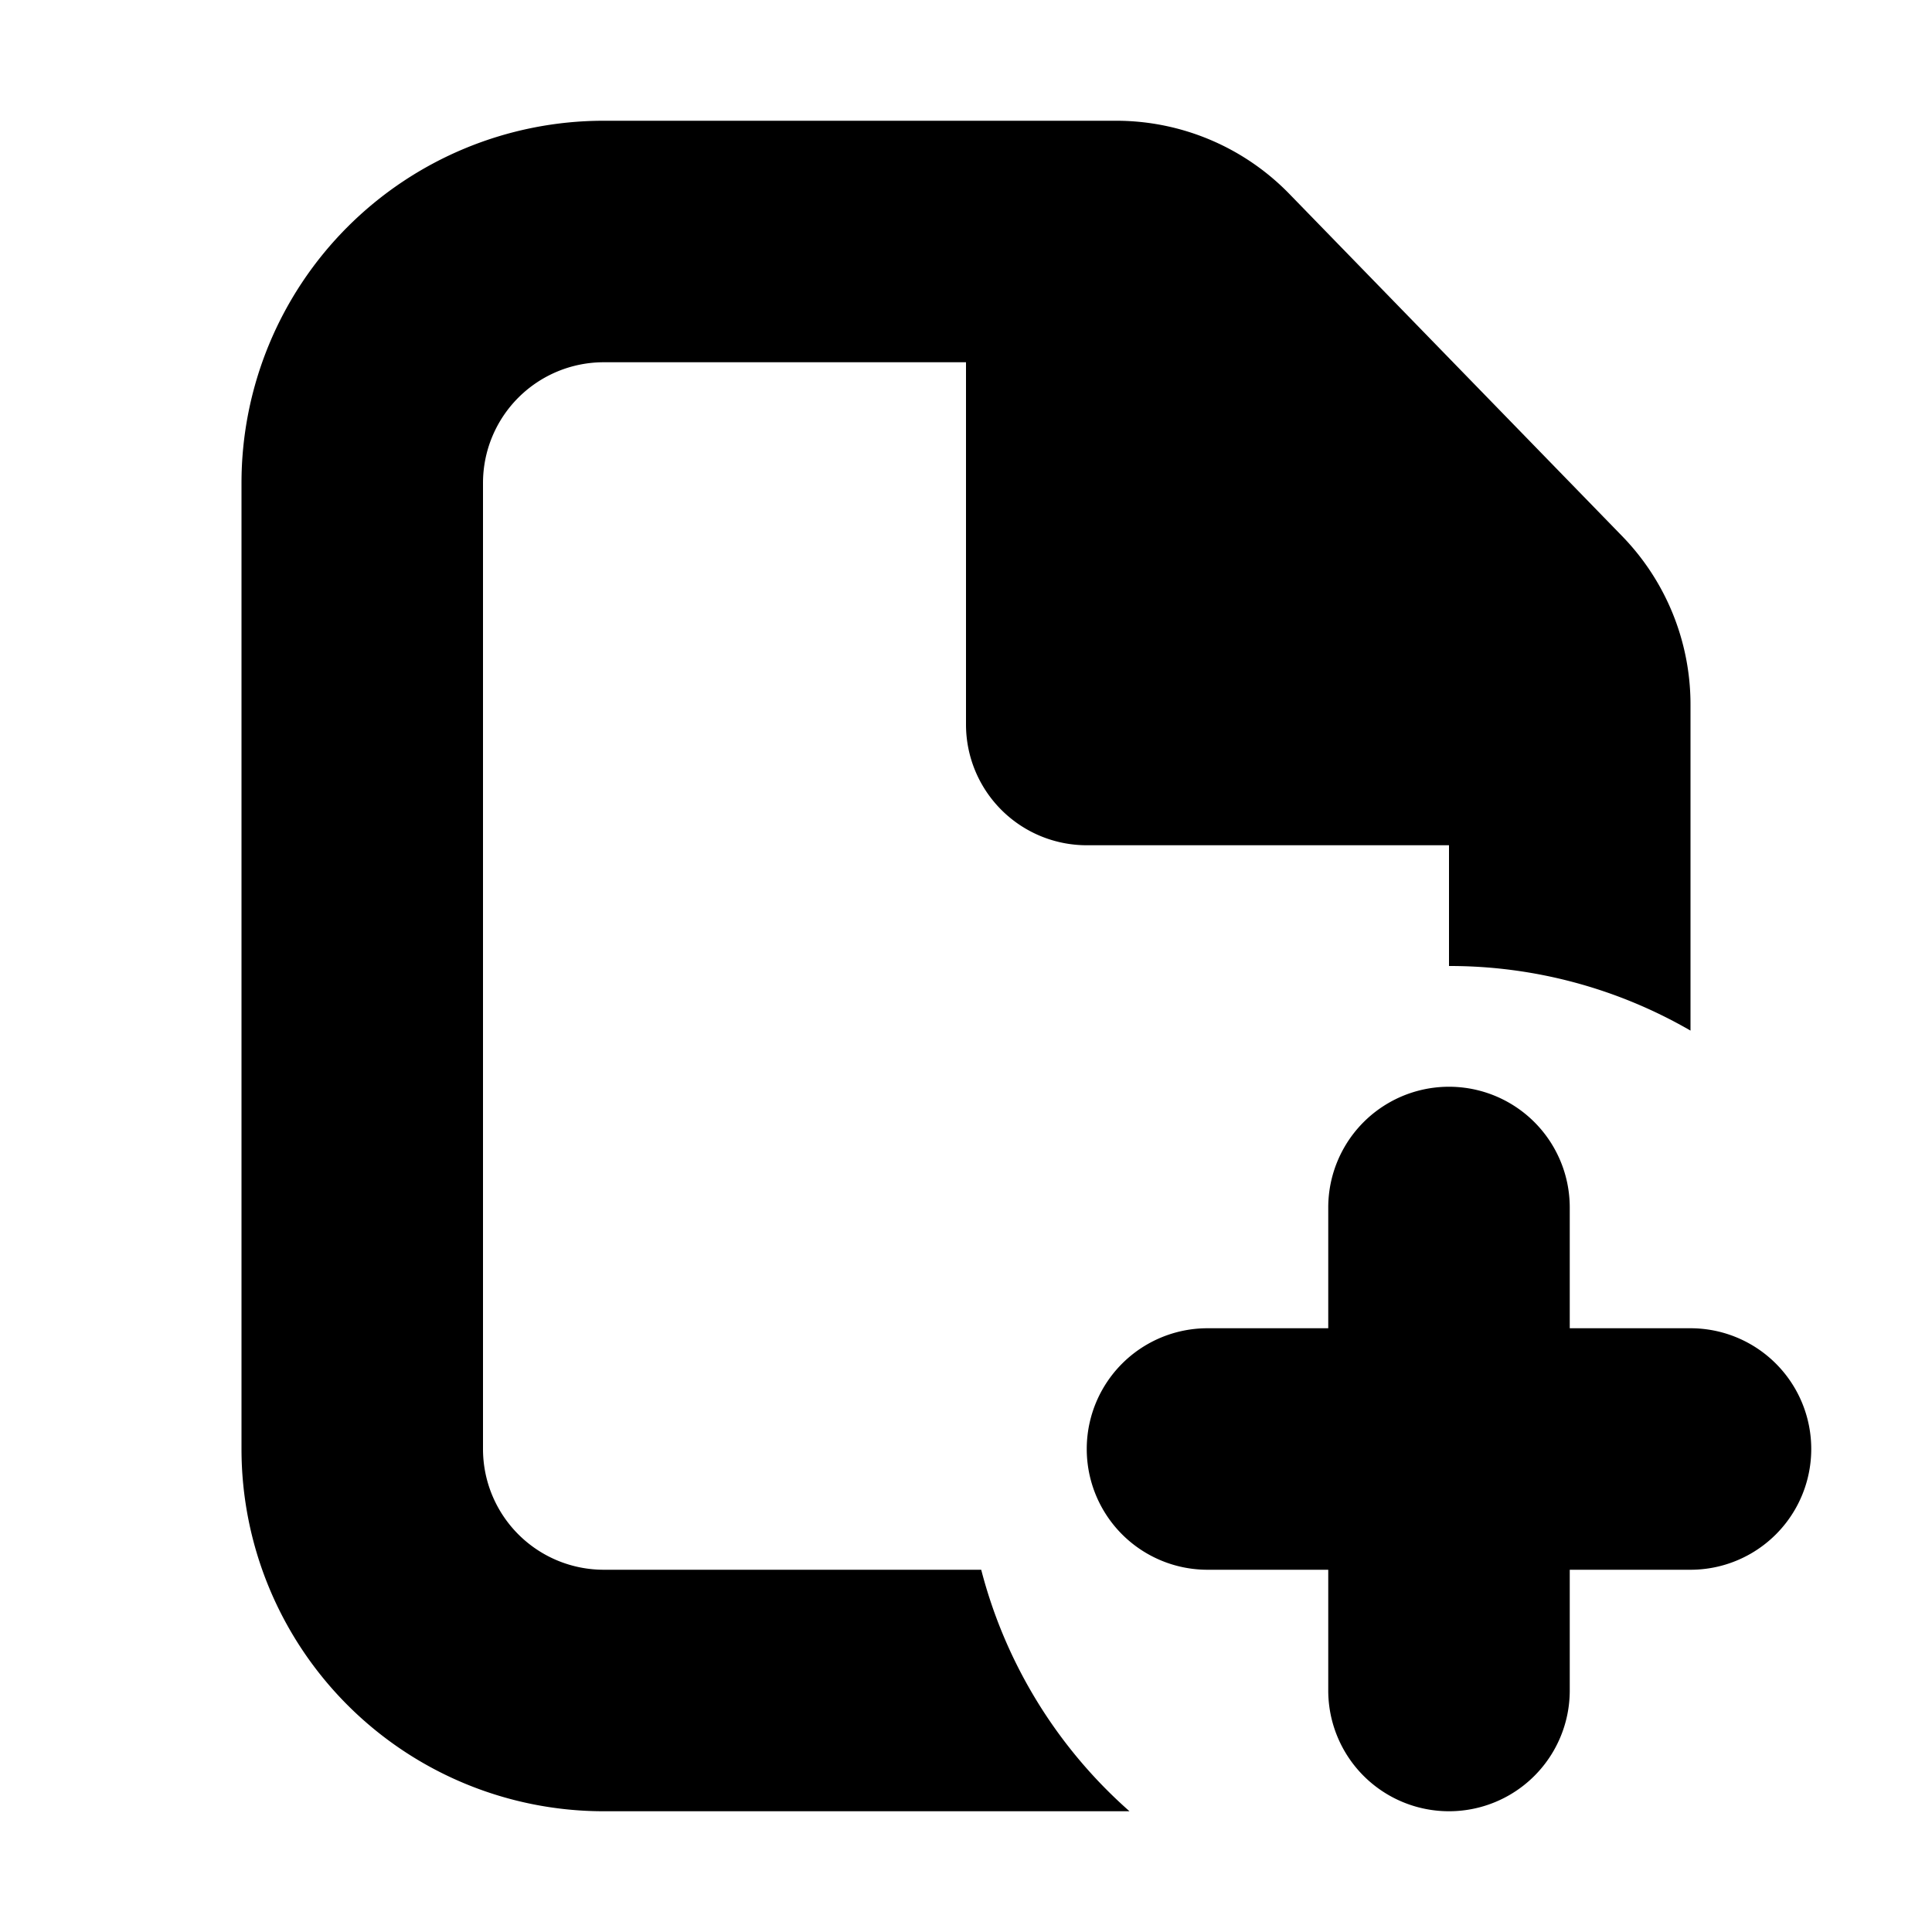 <svg xmlns="http://www.w3.org/2000/svg" viewBox="0 0 16 16" id="doc-new"><path d="M11 11v-1a1 1 0 0 1 2 0v1h1a1 1 0 0 1 0 2h-1v1a1 1 0 0 1-2 0v-1h-1a1 1 0 0 1 0-2h1zm-2.874 2a4 4 0 0 0 1.228 2H5a3 3 0 0 1-3-3V4a3 3 0 0 1 3-3h4.244a2 2 0 0 1 1.434.606l2.756 2.834A2 2 0 0 1 14 5.835v2.7A3.982 3.982 0 0 0 12 8V7H9a1 1 0 0 1-1-1V3H5a1 1 0 0 0-1 1v8a1 1 0 0 0 1 1h3.126z"></path></svg>